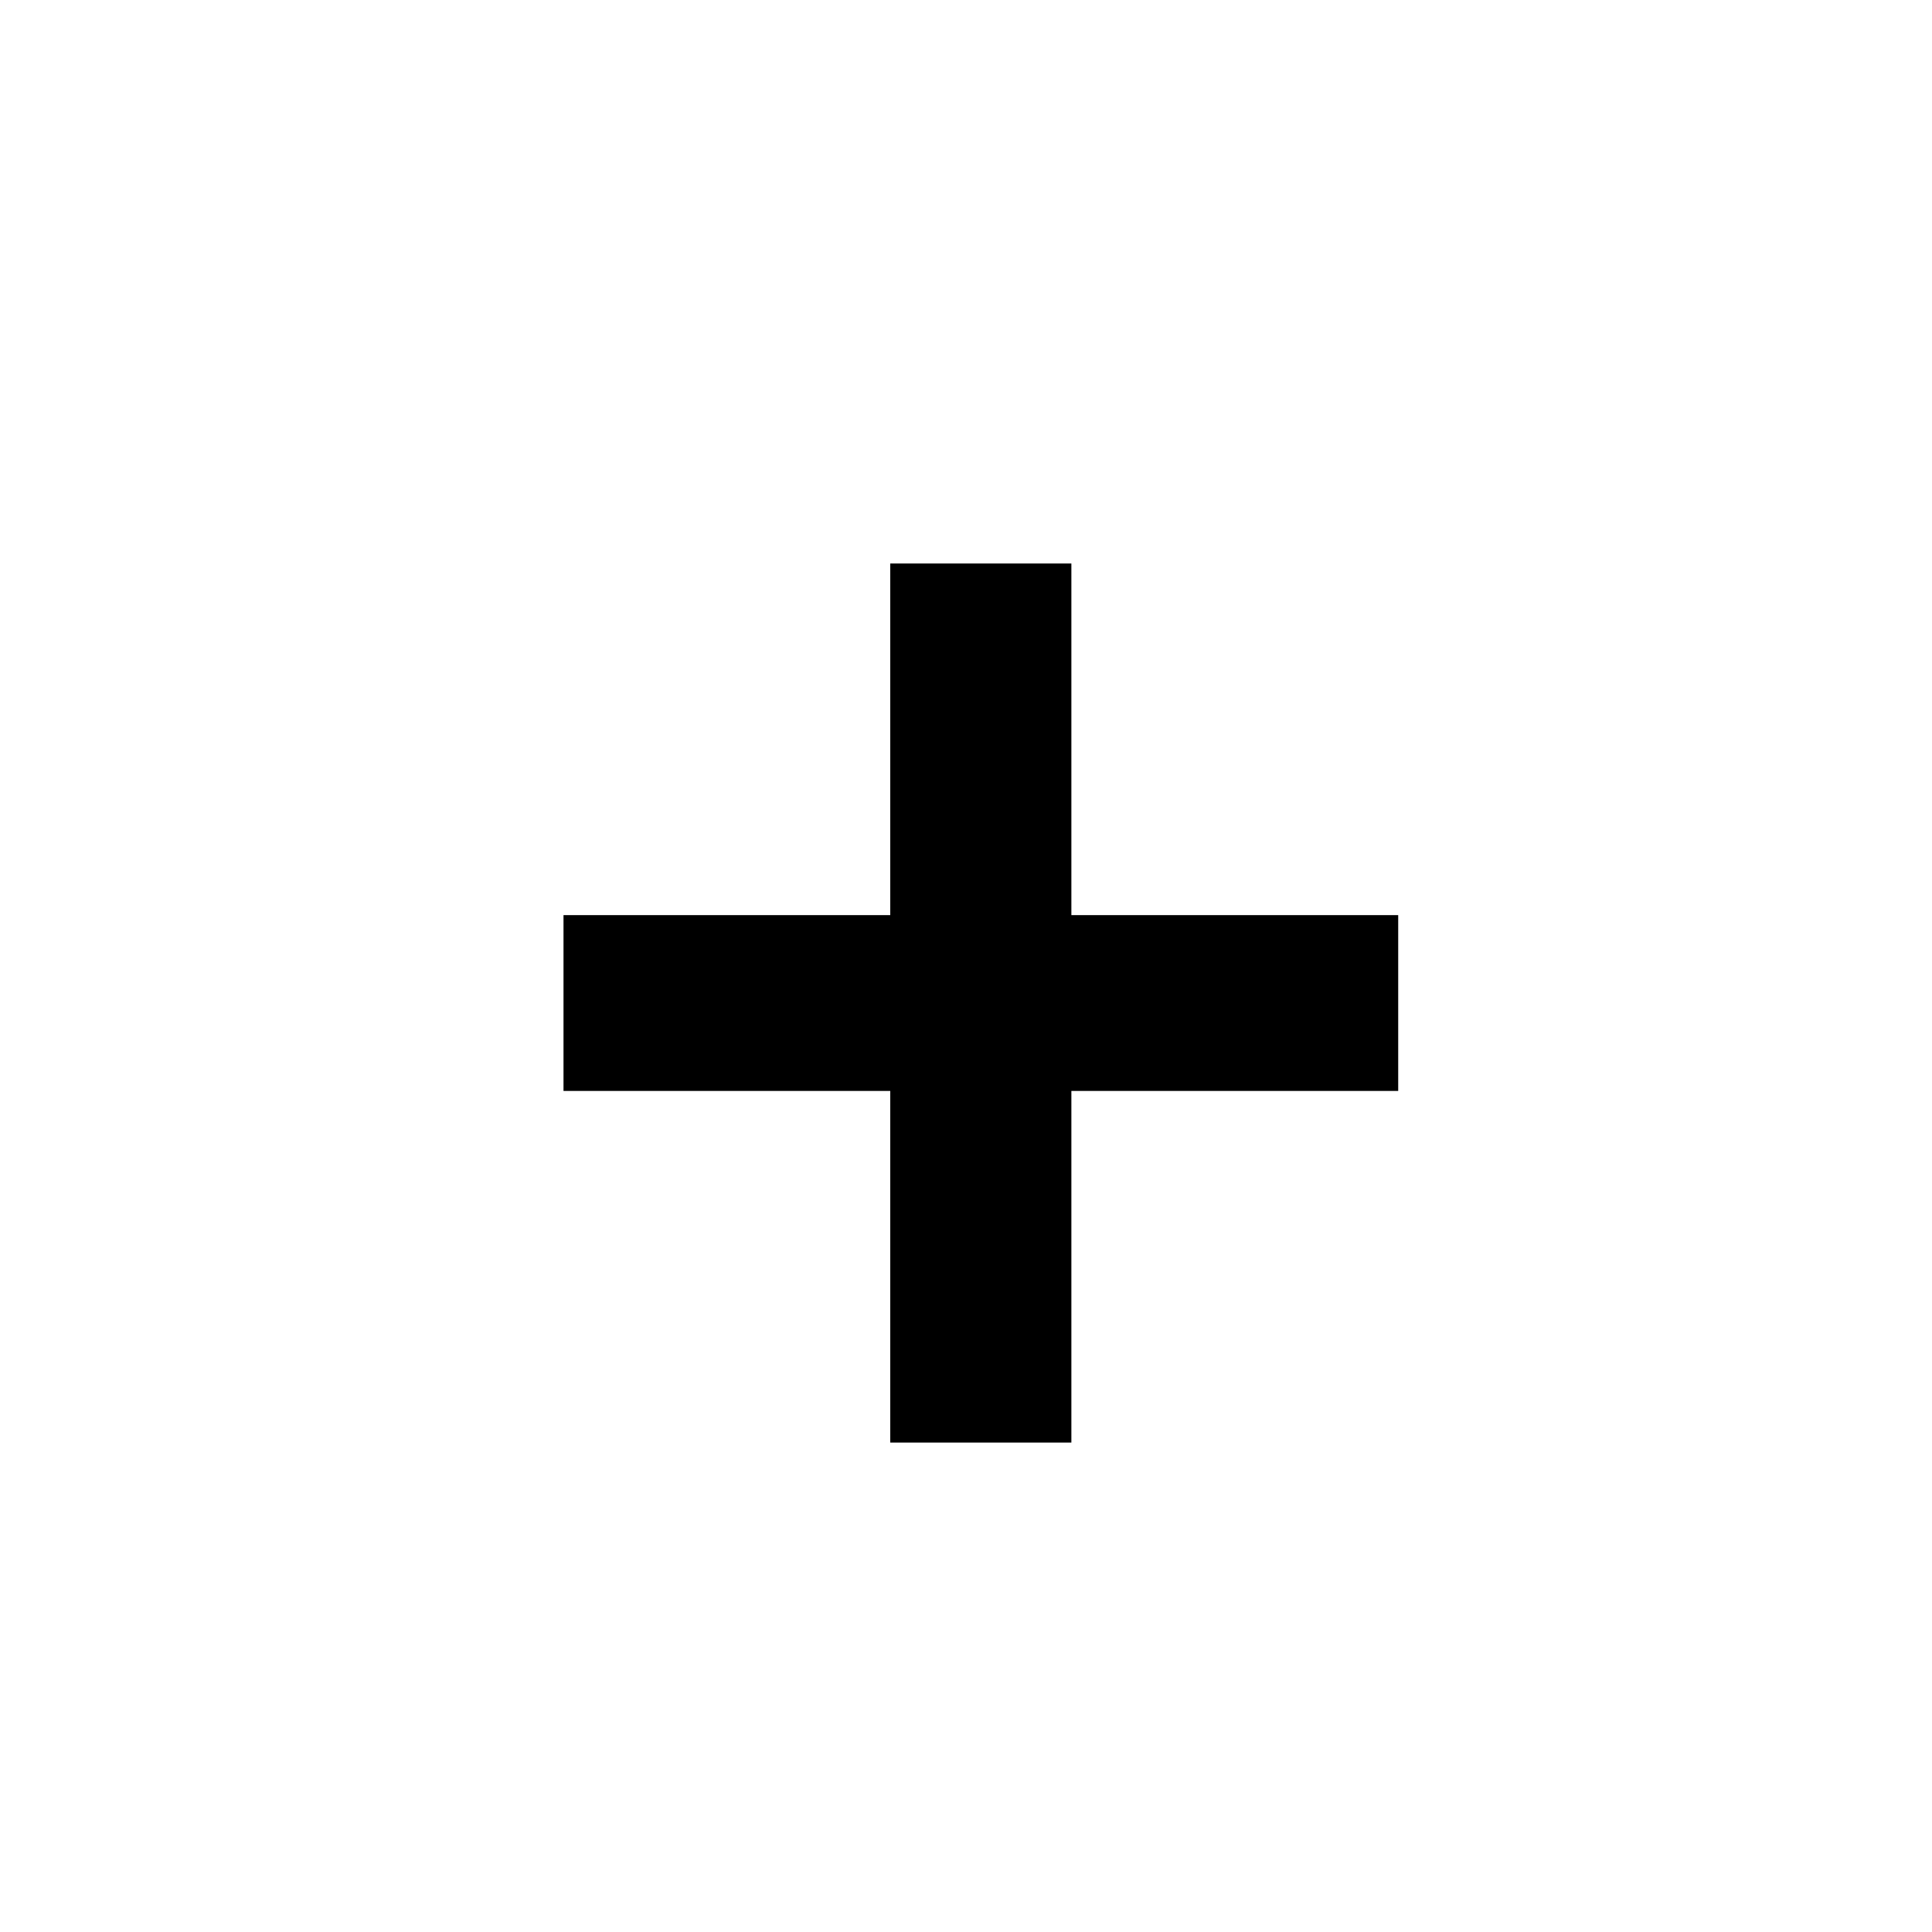 <svg width="24" height="24" viewBox="0 0 24 24" fill="none" xmlns="http://www.w3.org/2000/svg">
<path d="M7 13.552V11.368H11.059V7H13.309V11.368H17.369V13.552H13.309V17.92H11.059V13.552H7Z" fill="black"/>
</svg>
